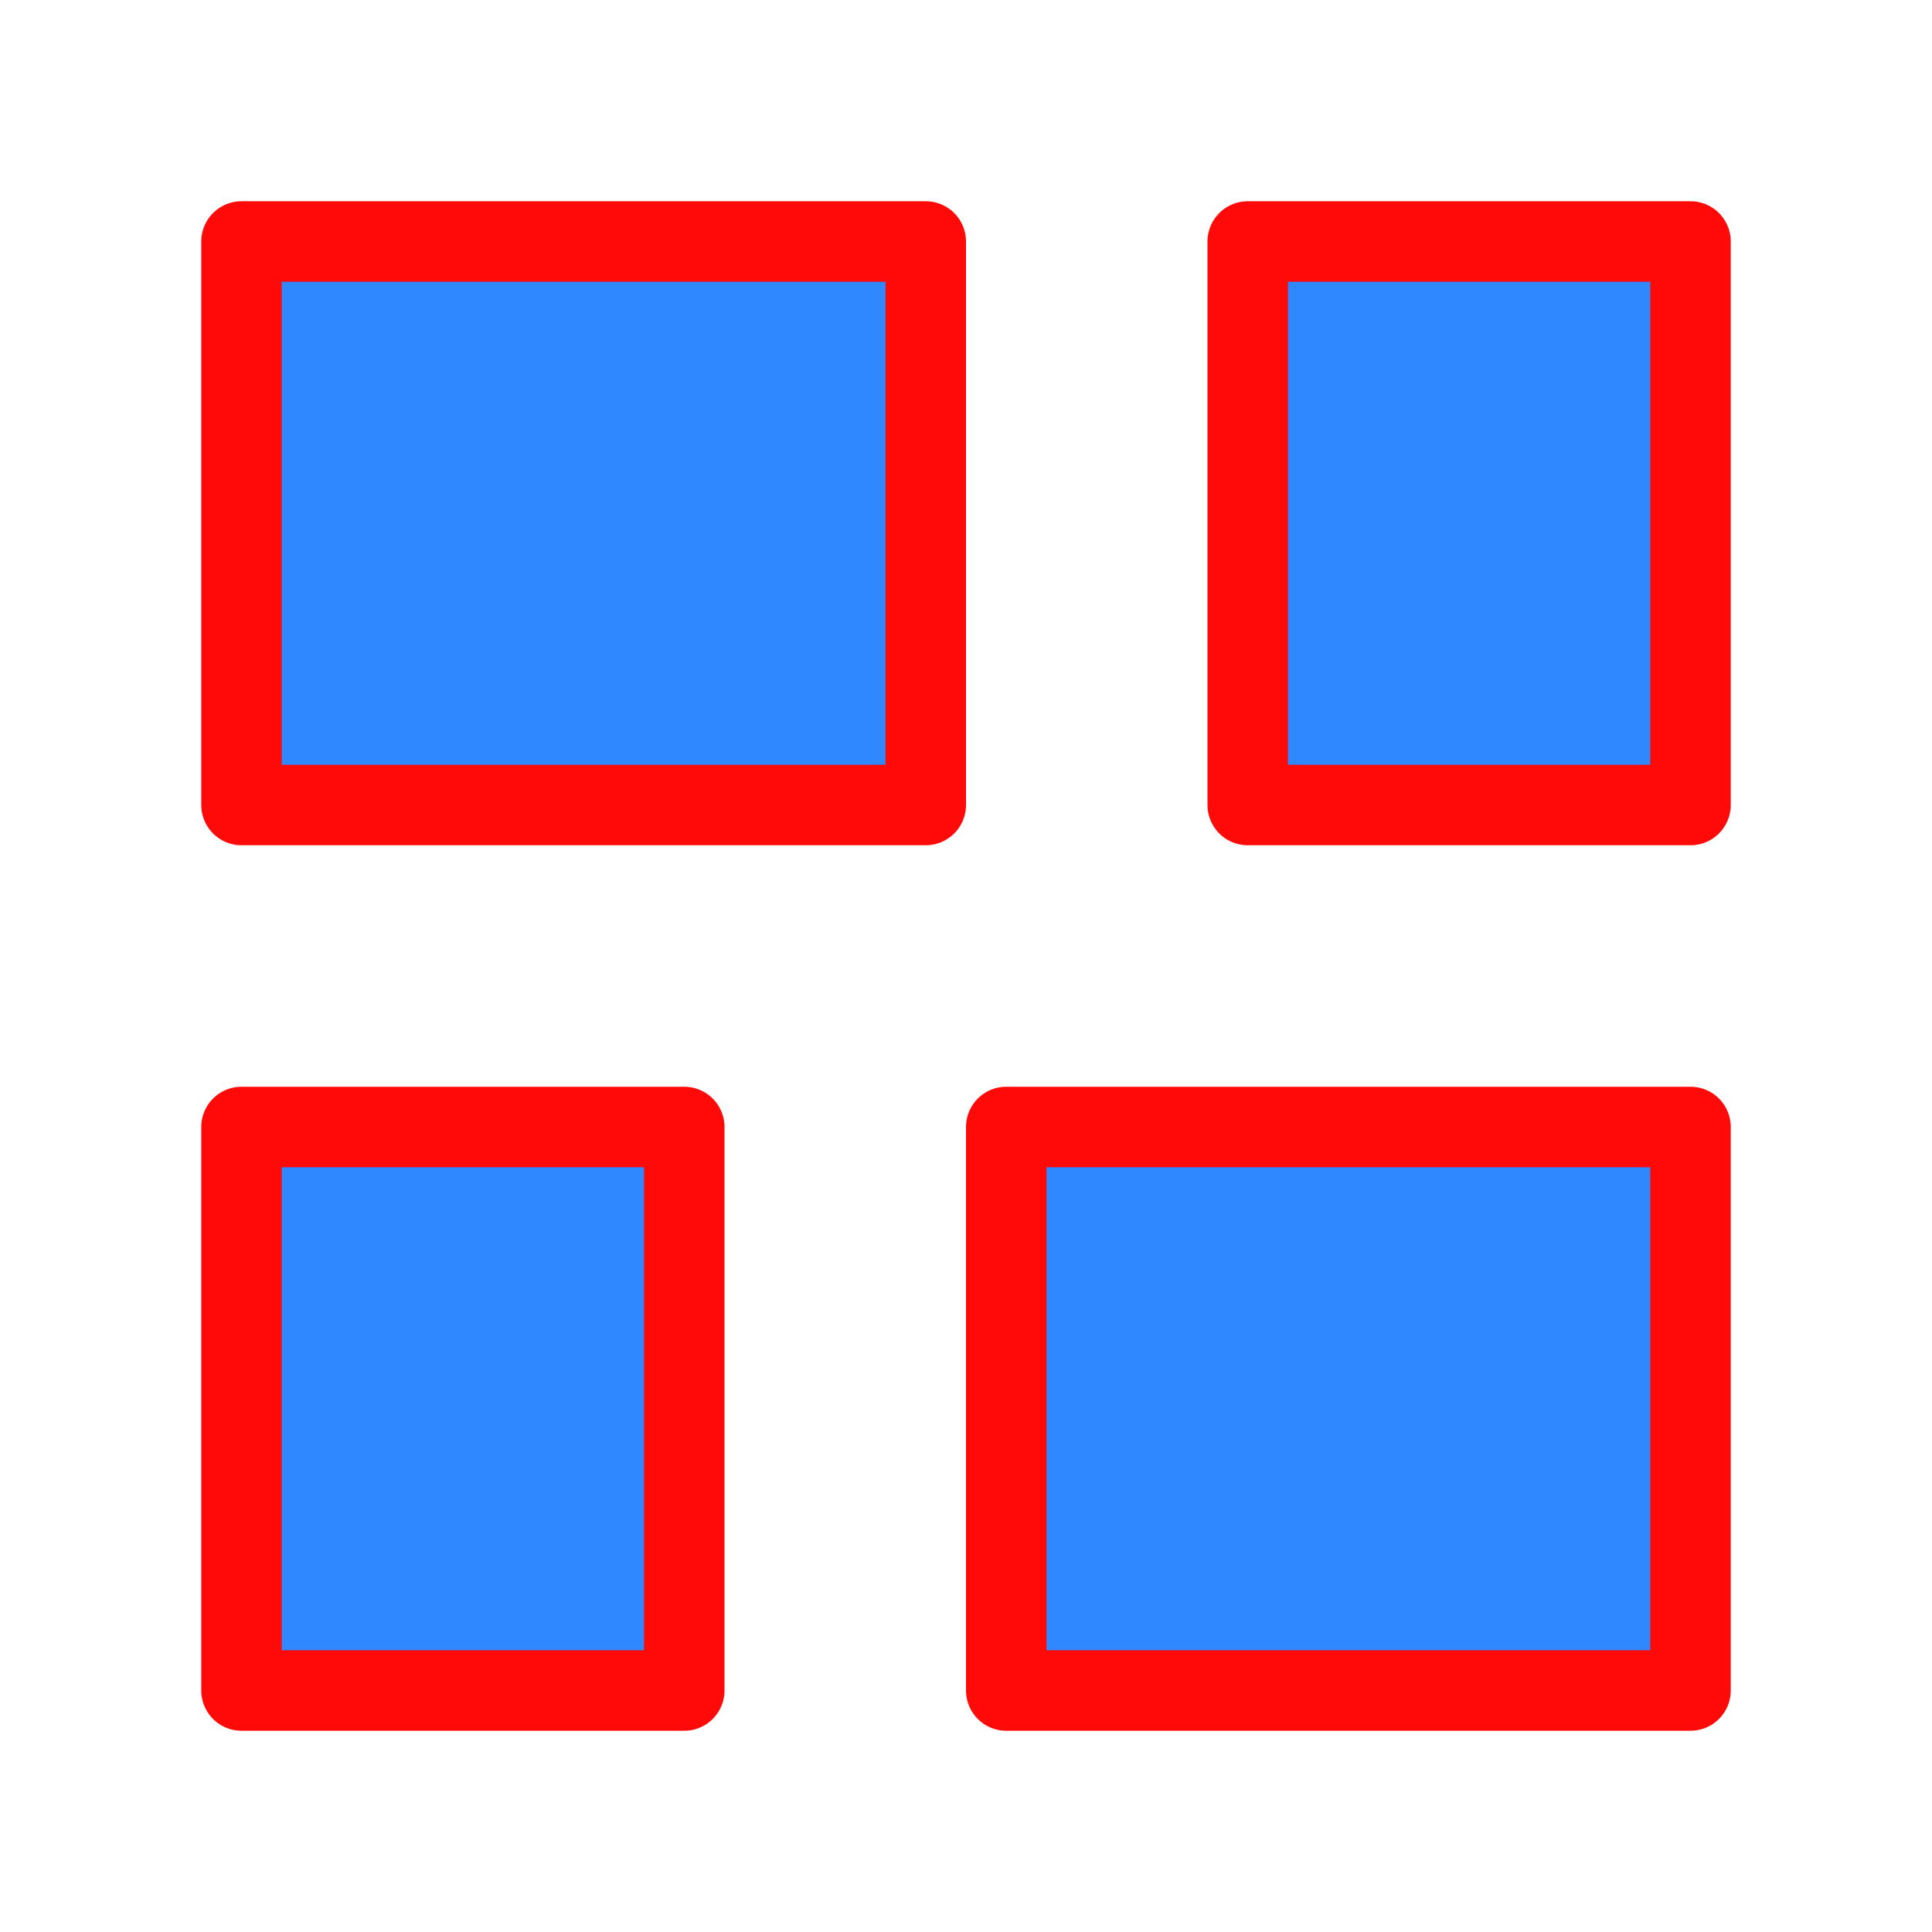 <?xml version="1.0" encoding="UTF-8"?><svg width="24" height="24" viewBox="0 0 48 48" fill="none" xmlns="http://www.w3.org/2000/svg"><path d="M23 20L23 6L6 6L6 20L23 20Z" fill="#2F88FF" stroke="#FF0909" stroke-width="2" stroke-linejoin="round"/><path d="M42 42V28L25 28L25 42H42Z" fill="#2F88FF" stroke="#FF0909" stroke-width="2" stroke-linejoin="round"/><path d="M31 6V20H42V6H31Z" fill="#2F88FF" stroke="#FF0909" stroke-width="2" stroke-linejoin="round"/><path d="M6 28L6 42H17V28H6Z" fill="#2F88FF" stroke="#FF0909" stroke-width="2" stroke-linejoin="round"/></svg>